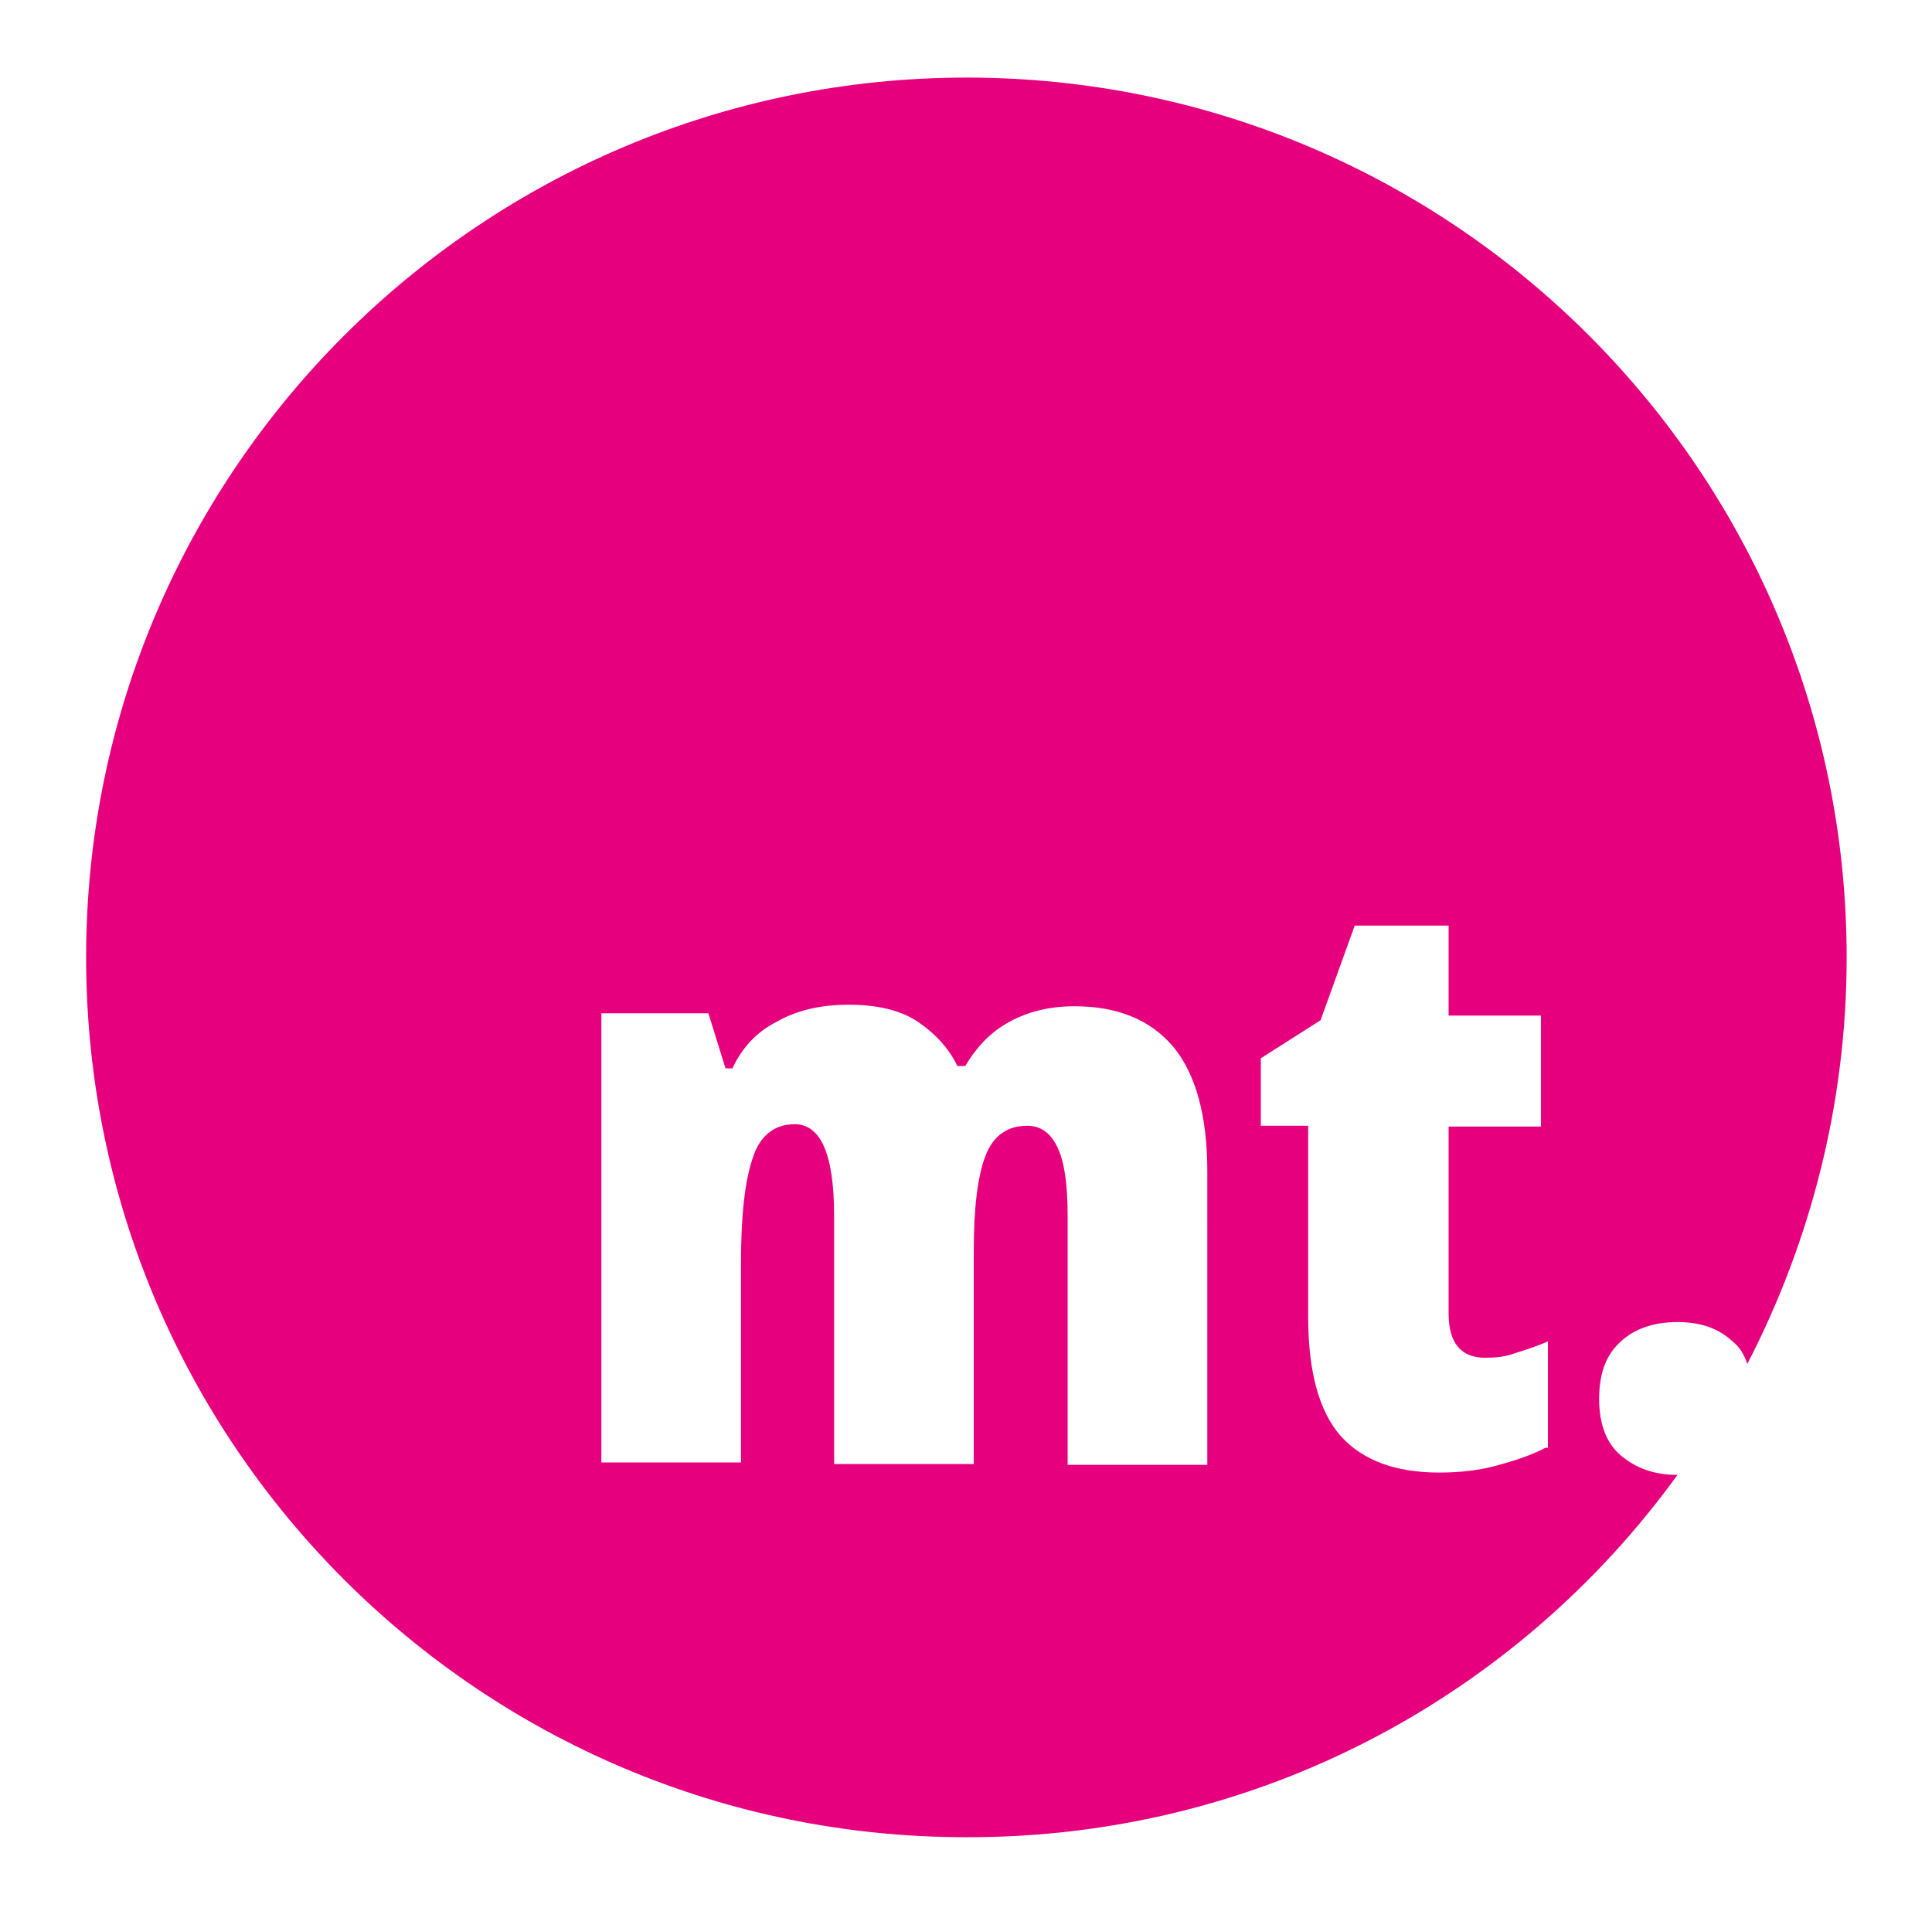 <?xml version="1.0" encoding="utf-8"?>
<!-- Generator: Adobe Illustrator 26.3.1, SVG Export Plug-In . SVG Version: 6.00 Build 0)  -->
<svg version="1.1" id="Ebene_2_00000021116155777047903040000015850838684381925027_"
	 xmlns="http://www.w3.org/2000/svg" xmlns:xlink="http://www.w3.org/1999/xlink" x="0px" y="0px" viewBox="0 0 249 248.5"
	 style="enable-background:new 0 0 249 248.5;" xml:space="preserve">
<style type="text/css">
	.st0{fill:#E6007E;}
</style>
<path class="st0" d="M216.2,190.1c-3.1,0-5.4-0.9-7.3-2.5c-1.9-1.6-2.8-4.1-2.8-7.3c0-3.3,0.9-5.7,2.8-7.4c1.7-1.6,4.2-2.5,7.3-2.5
	s5.4,0.9,7.1,2.5c0.9,0.7,1.5,1.7,1.9,2.9c8.1-15.7,12.8-33.5,12.8-52.4C238,60.8,187.2,10,124.6,10S11.1,60.8,11.1,123.4
	s50.8,113.4,113.4,113.4C162.4,236.9,195.7,218.4,216.2,190.1C216.3,190.1,216.2,190.1,216.2,190.1z M155.5,188.8h-17.9v-32
	c0-4.1-0.4-7-1.3-8.9c-0.9-1.9-2.2-2.8-3.9-2.8c-2.6,0-4.4,1.3-5.4,3.9c-1,2.6-1.5,6.7-1.5,12.2v27.5h-18v-32
	c0-7.9-1.7-11.8-5.1-11.8c-2.6,0-4.5,1.5-5.4,4.4c-1,2.9-1.5,7.4-1.5,13.5v25.7h-18v-57.9h13.8l2.2,7.1h0.9c1.2-2.6,3.1-4.7,5.7-6
	c2.6-1.5,5.7-2.2,9.3-2.2c3.6,0,6.7,0.7,8.9,2.2s3.9,3.3,5.1,5.7h1c1.5-2.5,3.3-4.4,5.7-5.7s5.1-2,8.4-2c5.5,0,9.7,1.7,12.7,5.2
	c2.9,3.5,4.4,8.9,4.4,16.1V188.8z M199.2,186.6c-1.9,1-4.1,1.7-6.3,2.3c-2.2,0.6-4.7,0.9-7.4,0.9c-5.7,0-9.9-1.6-12.7-4.7
	c-2.8-3.2-4.2-8.3-4.2-15.4v-24.6h-6.1v-8.7l7.7-4.9l4.4-12.2h12.1v11.6h11.9v14.3h-11.9v24.1c0,3.8,1.6,5.7,4.7,5.7
	c1.3,0,2.6-0.1,3.9-0.6c1.3-0.4,2.8-0.9,4.2-1.5v13.7L199.2,186.6L199.2,186.6z"/>
</svg>
